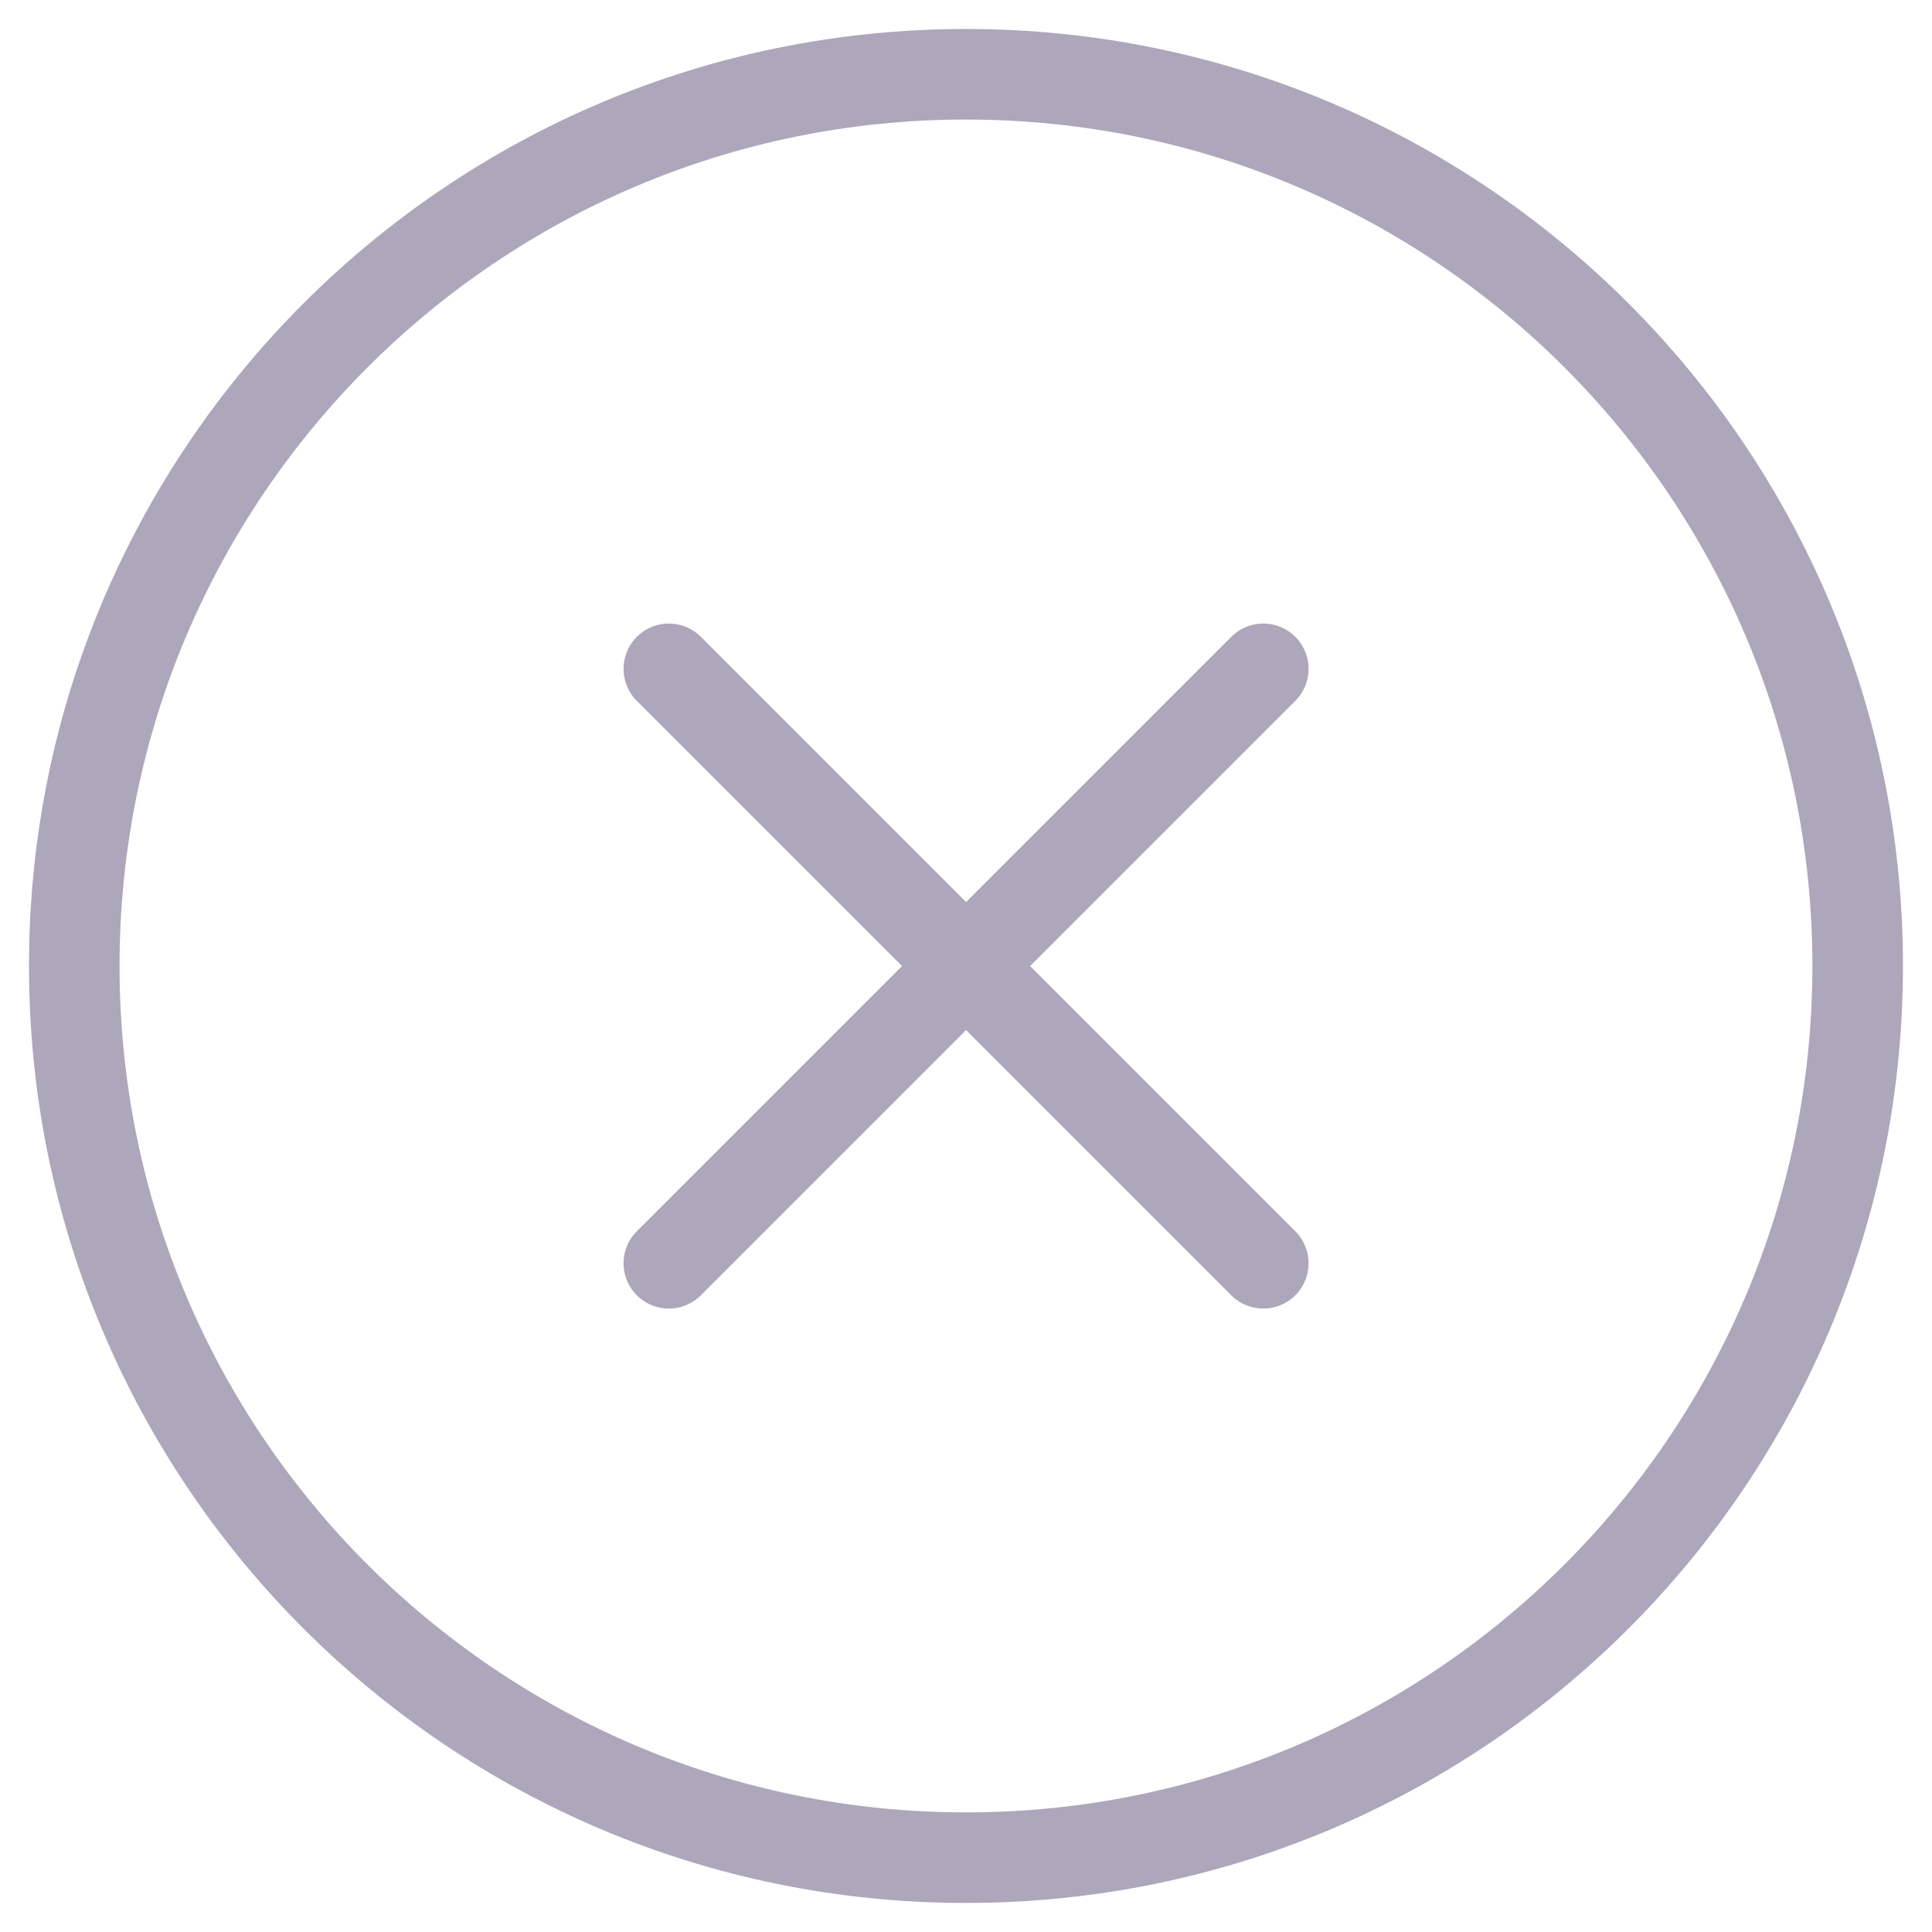 <svg width="32" height="32" viewBox="0 0 32 32" fill="none" xmlns="http://www.w3.org/2000/svg">
<g clip-path="url(#clip0_7677_26659)">
<path d="M30.769 16C30.769 24.157 24.157 30.769 16 30.769C7.843 30.769 1.23 24.157 1.23 16C1.23 7.843 7.843 1.23 16 1.23C24.157 1.23 30.769 7.843 30.769 16Z" stroke="#ACA7BA" stroke-width="1.5"/>
<path d="M20.924 11.078L16.001 16.001M16.001 16.001L11.078 20.924M16.001 16.001L11.078 11.078M16.001 16.001L20.924 20.924" stroke="#ACA7BA" stroke-width="1.5" stroke-linecap="round" stroke-linejoin="round"/>
</g>
<defs>
<clipPath id="clip0_7677_26659">
<rect width="32" height="32" fill="white"/>
</clipPath>
</defs>
</svg>
